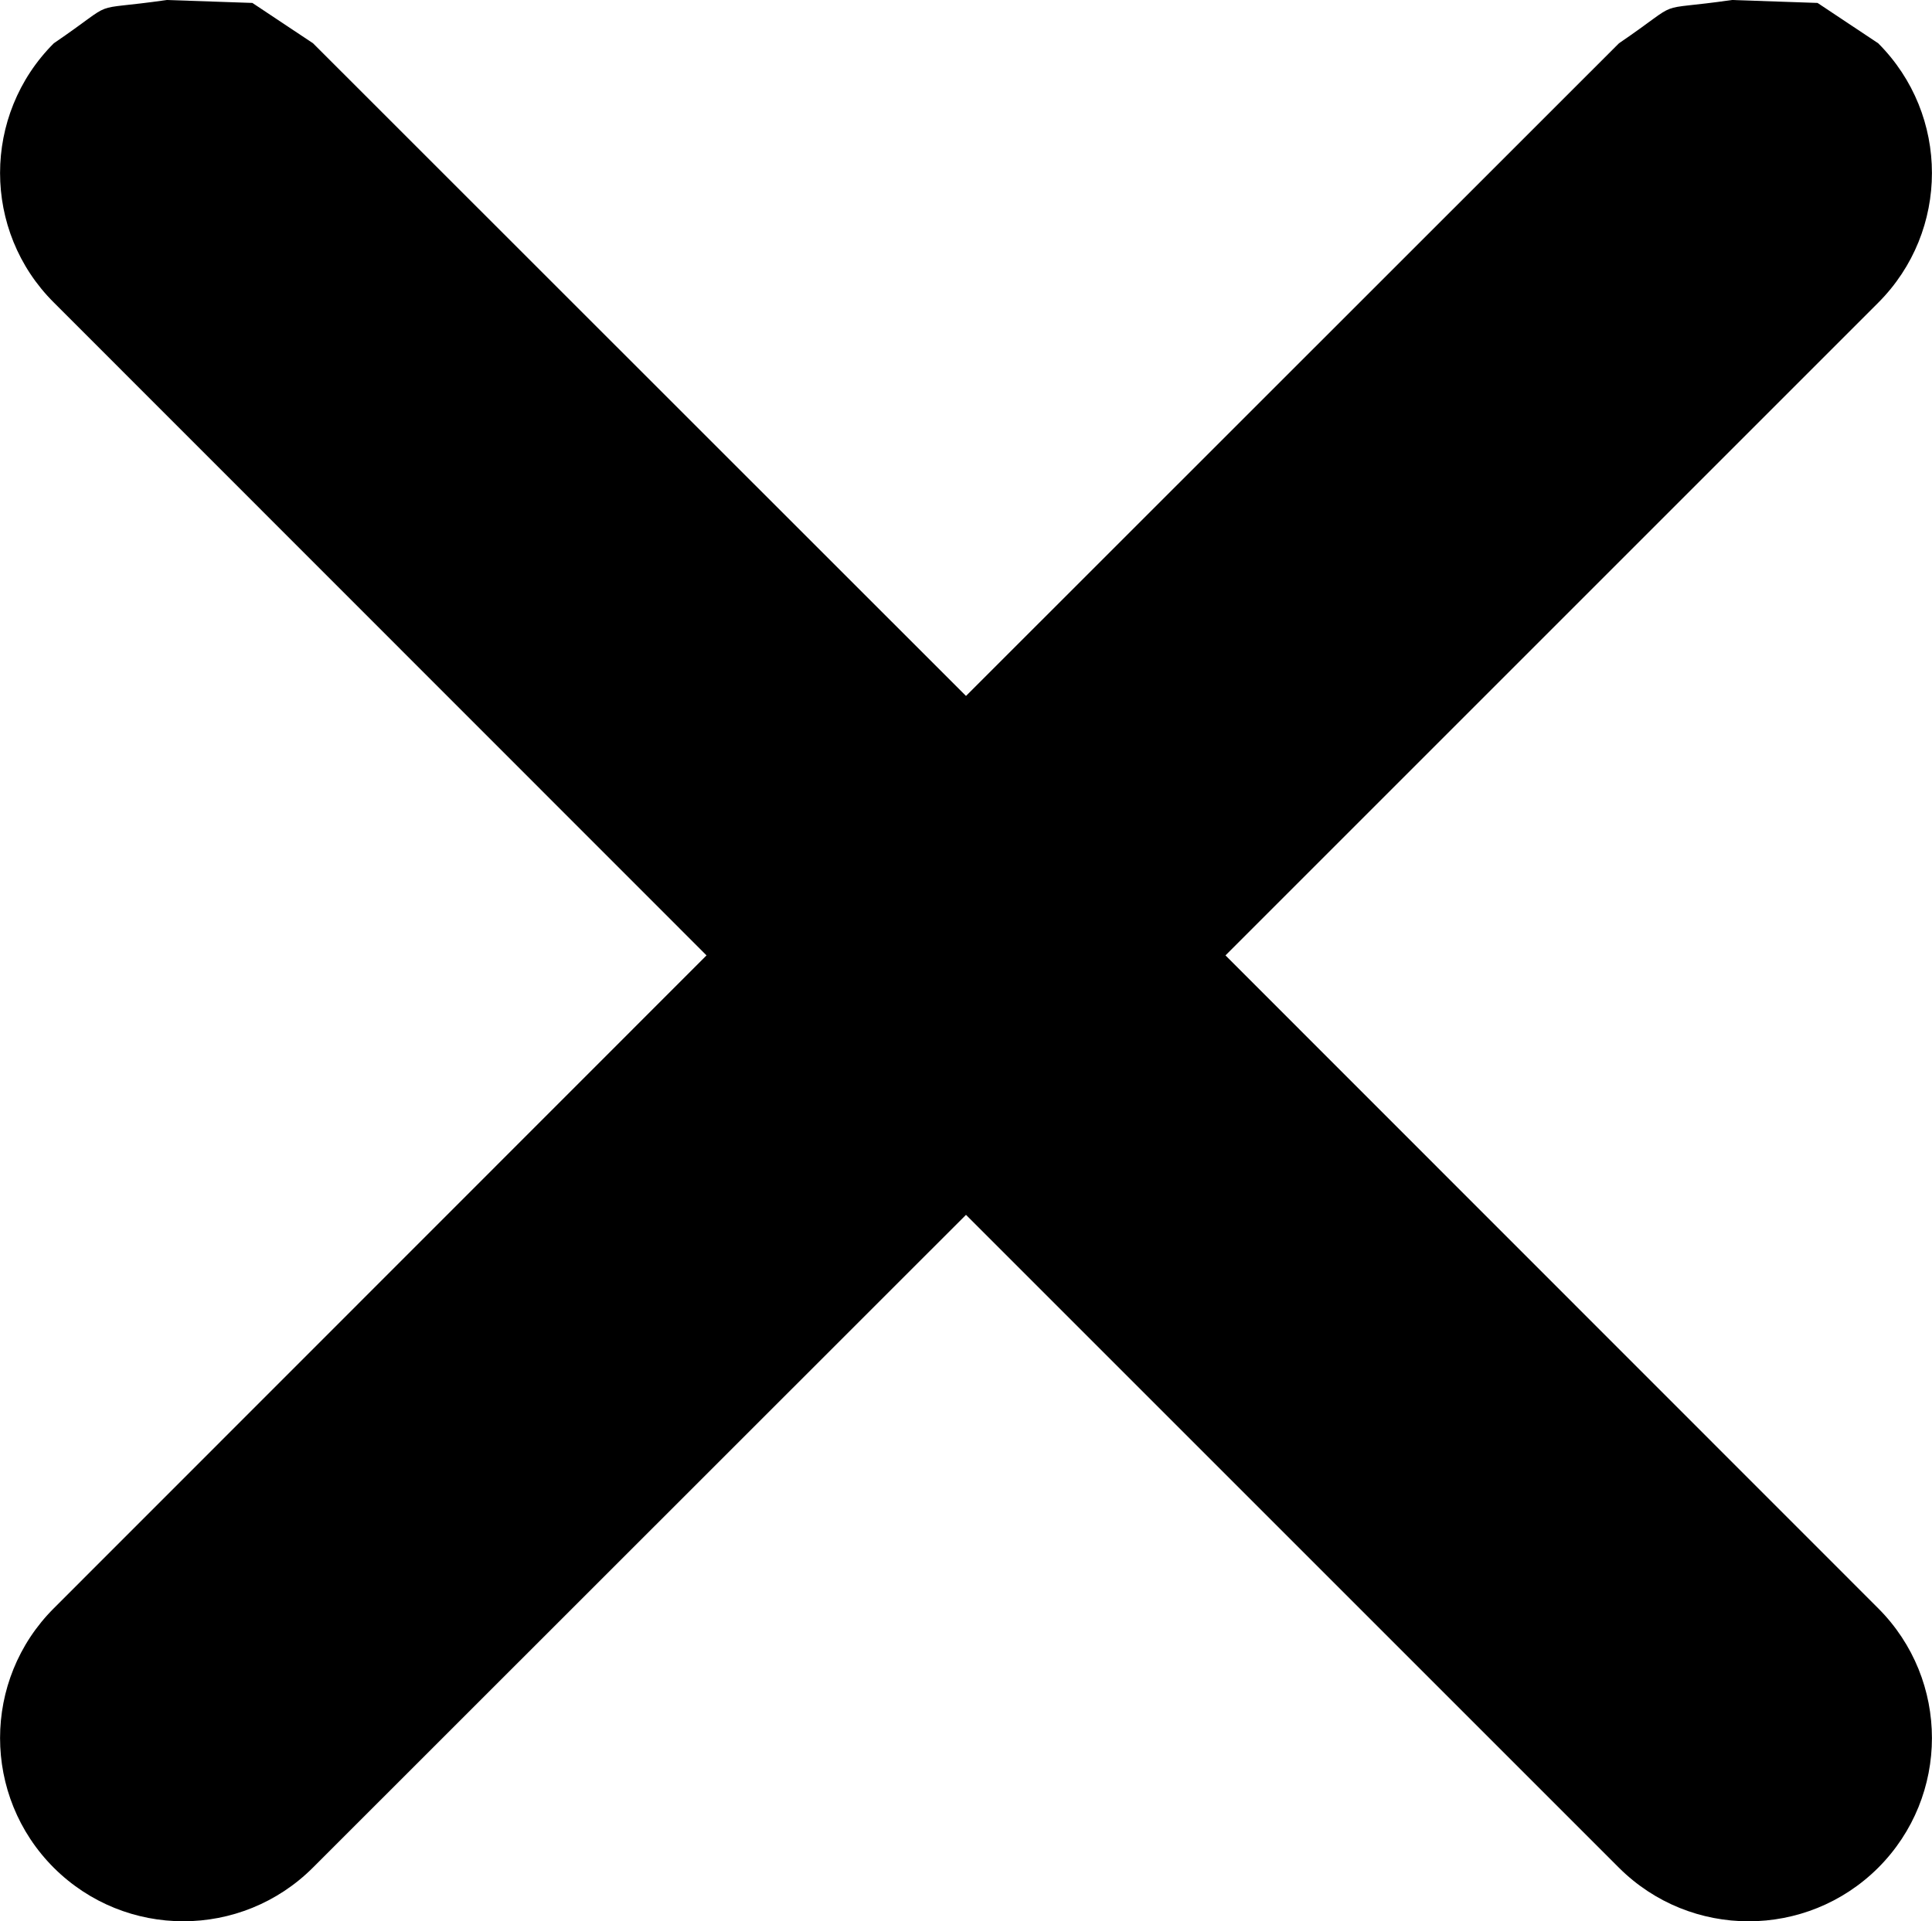 <?xml version="1.0" encoding="UTF-8"?>
<!DOCTYPE svg PUBLIC "-//W3C//DTD SVG 1.1//EN" "http://www.w3.org/Graphics/SVG/1.1/DTD/svg11.dtd">
<svg version="1.1" xmlns="http://www.w3.org/2000/svg" xmlns:xlink="http://www.w3.org/1999/xlink" x="0" y="0" width="7.9" height="7.857" viewBox="0, 0, 7.9, 7.857">
  <g id="Layer_1">
    <path d="M7.082,-0 L7.432,0.012 L7.68,0.177 C7.973,0.47 7.973,0.945 7.68,1.238 L5.011,3.907 L7.68,6.577 C7.973,6.87 7.973,7.345 7.68,7.638 C7.387,7.93 6.913,7.93 6.62,7.638 L3.95,4.968 L1.28,7.637 C0.987,7.93 0.513,7.93 0.22,7.638 C-0.073,7.345 -0.073,6.87 0.22,6.577 L2.889,3.907 L0.22,1.237 C-0.073,0.945 -0.073,0.47 0.22,0.177 C0.496,-0.011 0.342,0.049 0.682,0 L1.032,0.012 L1.28,0.177 L3.95,2.846 L6.62,0.177 C6.896,-0.011 6.742,0.049 7.082,0 z" fill="#000000"/>
  </g>
</svg>
